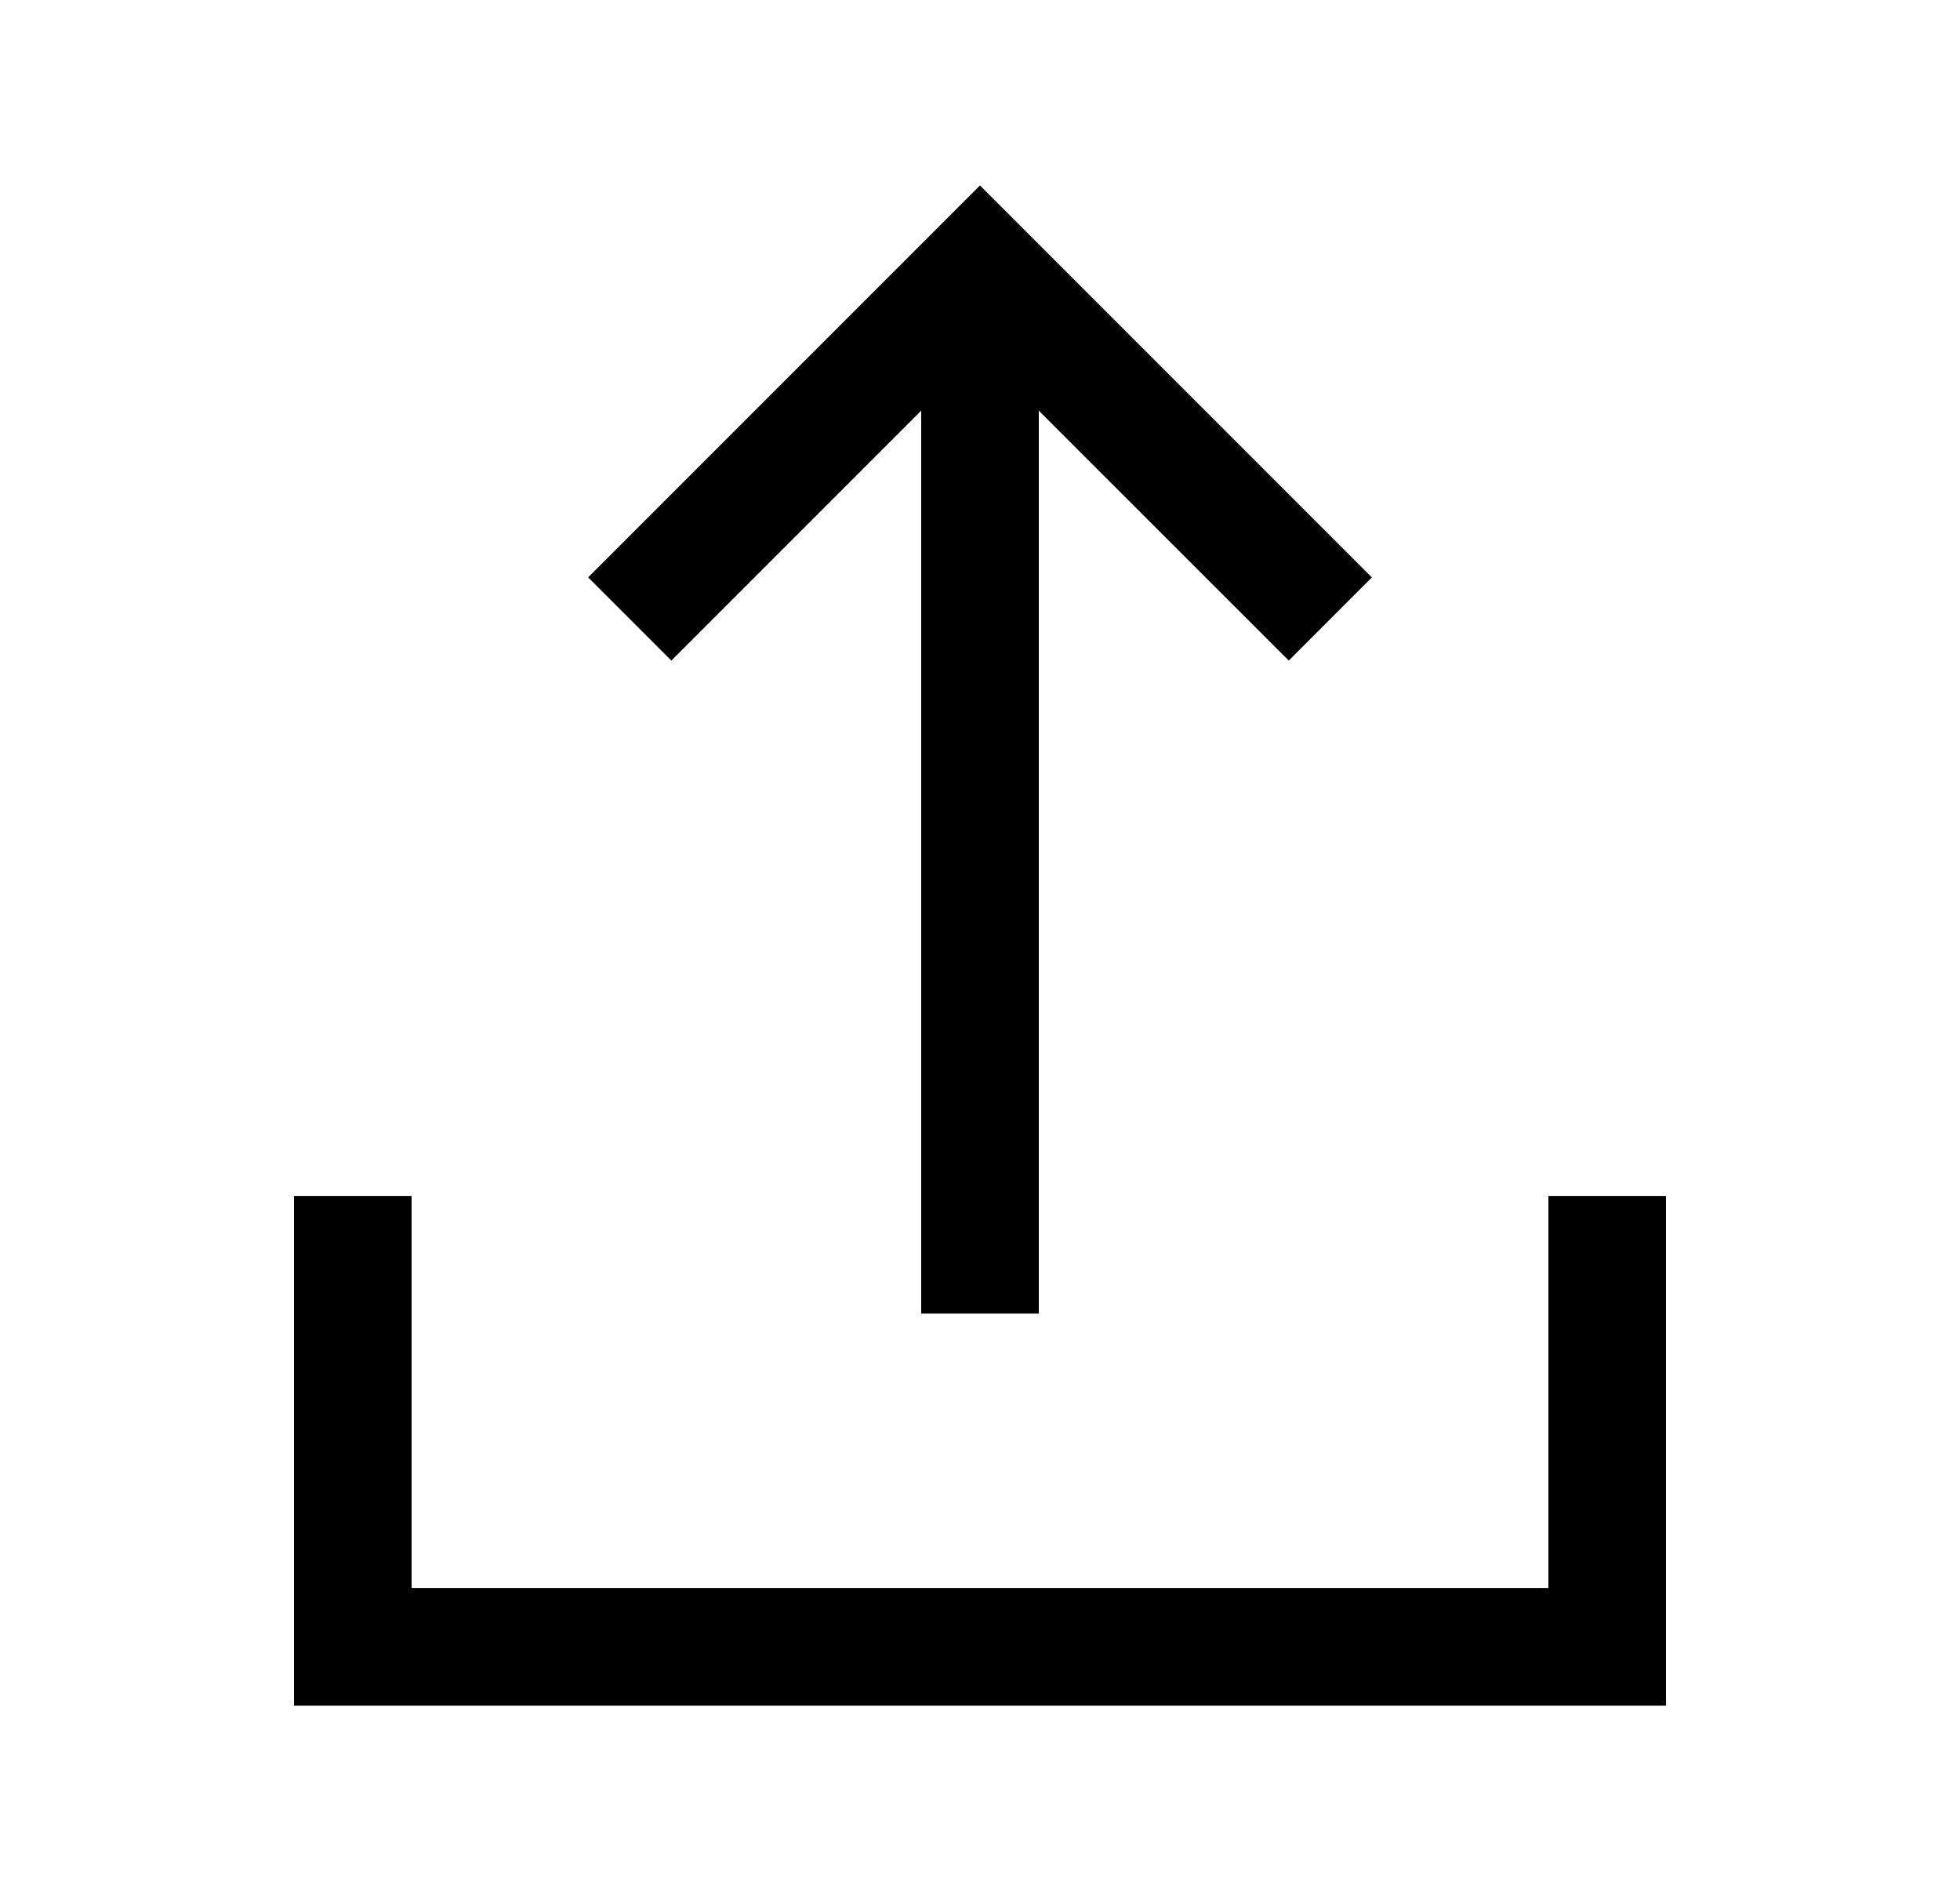 <svg width="25" height="24" viewBox="0 0 25 24" fill="white" xmlns="http://www.w3.org/2000/svg">
<path d="M17.498 7.363L12.5 2.365L7.502 7.363L8.563 8.424L11.75 5.237L11.75 16.751H13.25L13.25 5.237L16.438 8.424L17.498 7.363Z" fill="#white"/>
<path d="M5.25 20.251V15.251H3.75V21.751H21.25V15.251H19.75V20.251H5.25Z" fill="#white"/>
</svg>

